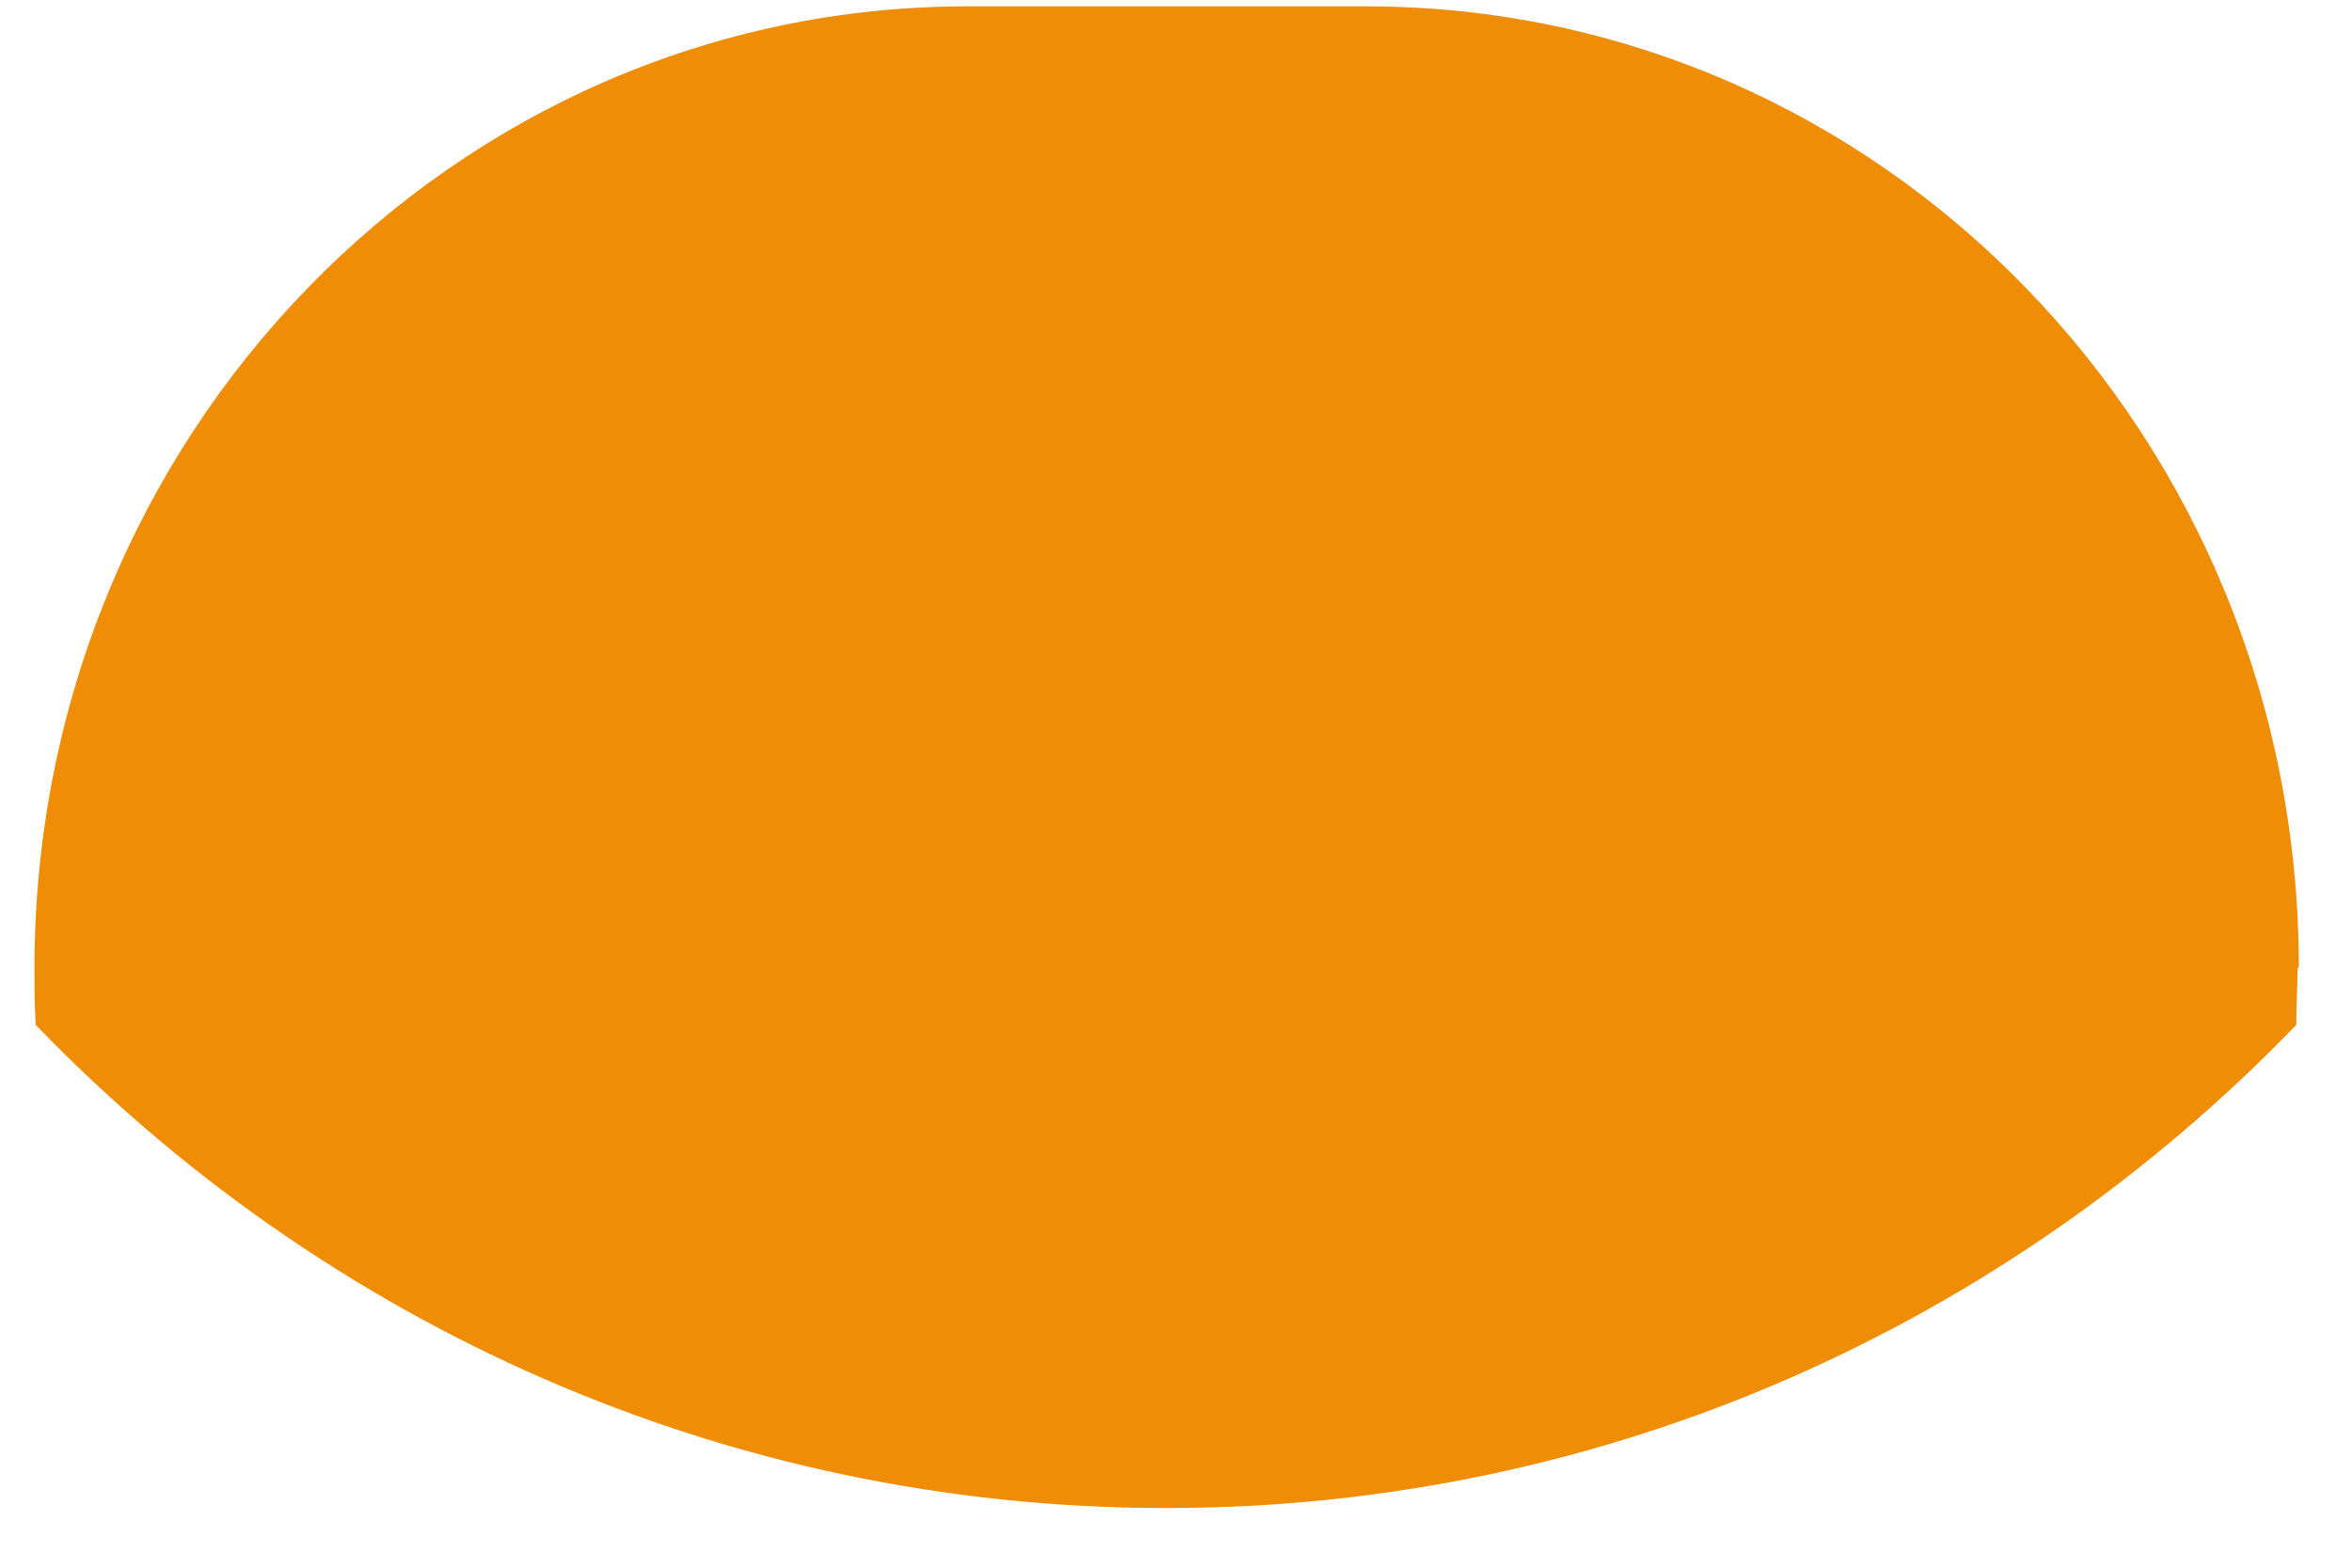 <?xml version="1.0" encoding="UTF-8" standalone="no"?><svg width='33' height='22' viewBox='0 0 33 22' fill='none' xmlns='http://www.w3.org/2000/svg'>
<path d='M32.254 13.58C32.254 6.121 26.401 0.089 19.164 0.089H13.574C6.354 0.089 0.484 6.121 0.484 13.58C0.484 13.847 0.484 14.115 0.501 14.383C4.549 18.576 10.157 21.163 16.36 21.163C22.563 21.163 28.171 18.576 32.218 14.383C32.218 14.115 32.236 13.847 32.236 13.58H32.254Z' fill='#F08D06'/>
</svg>

